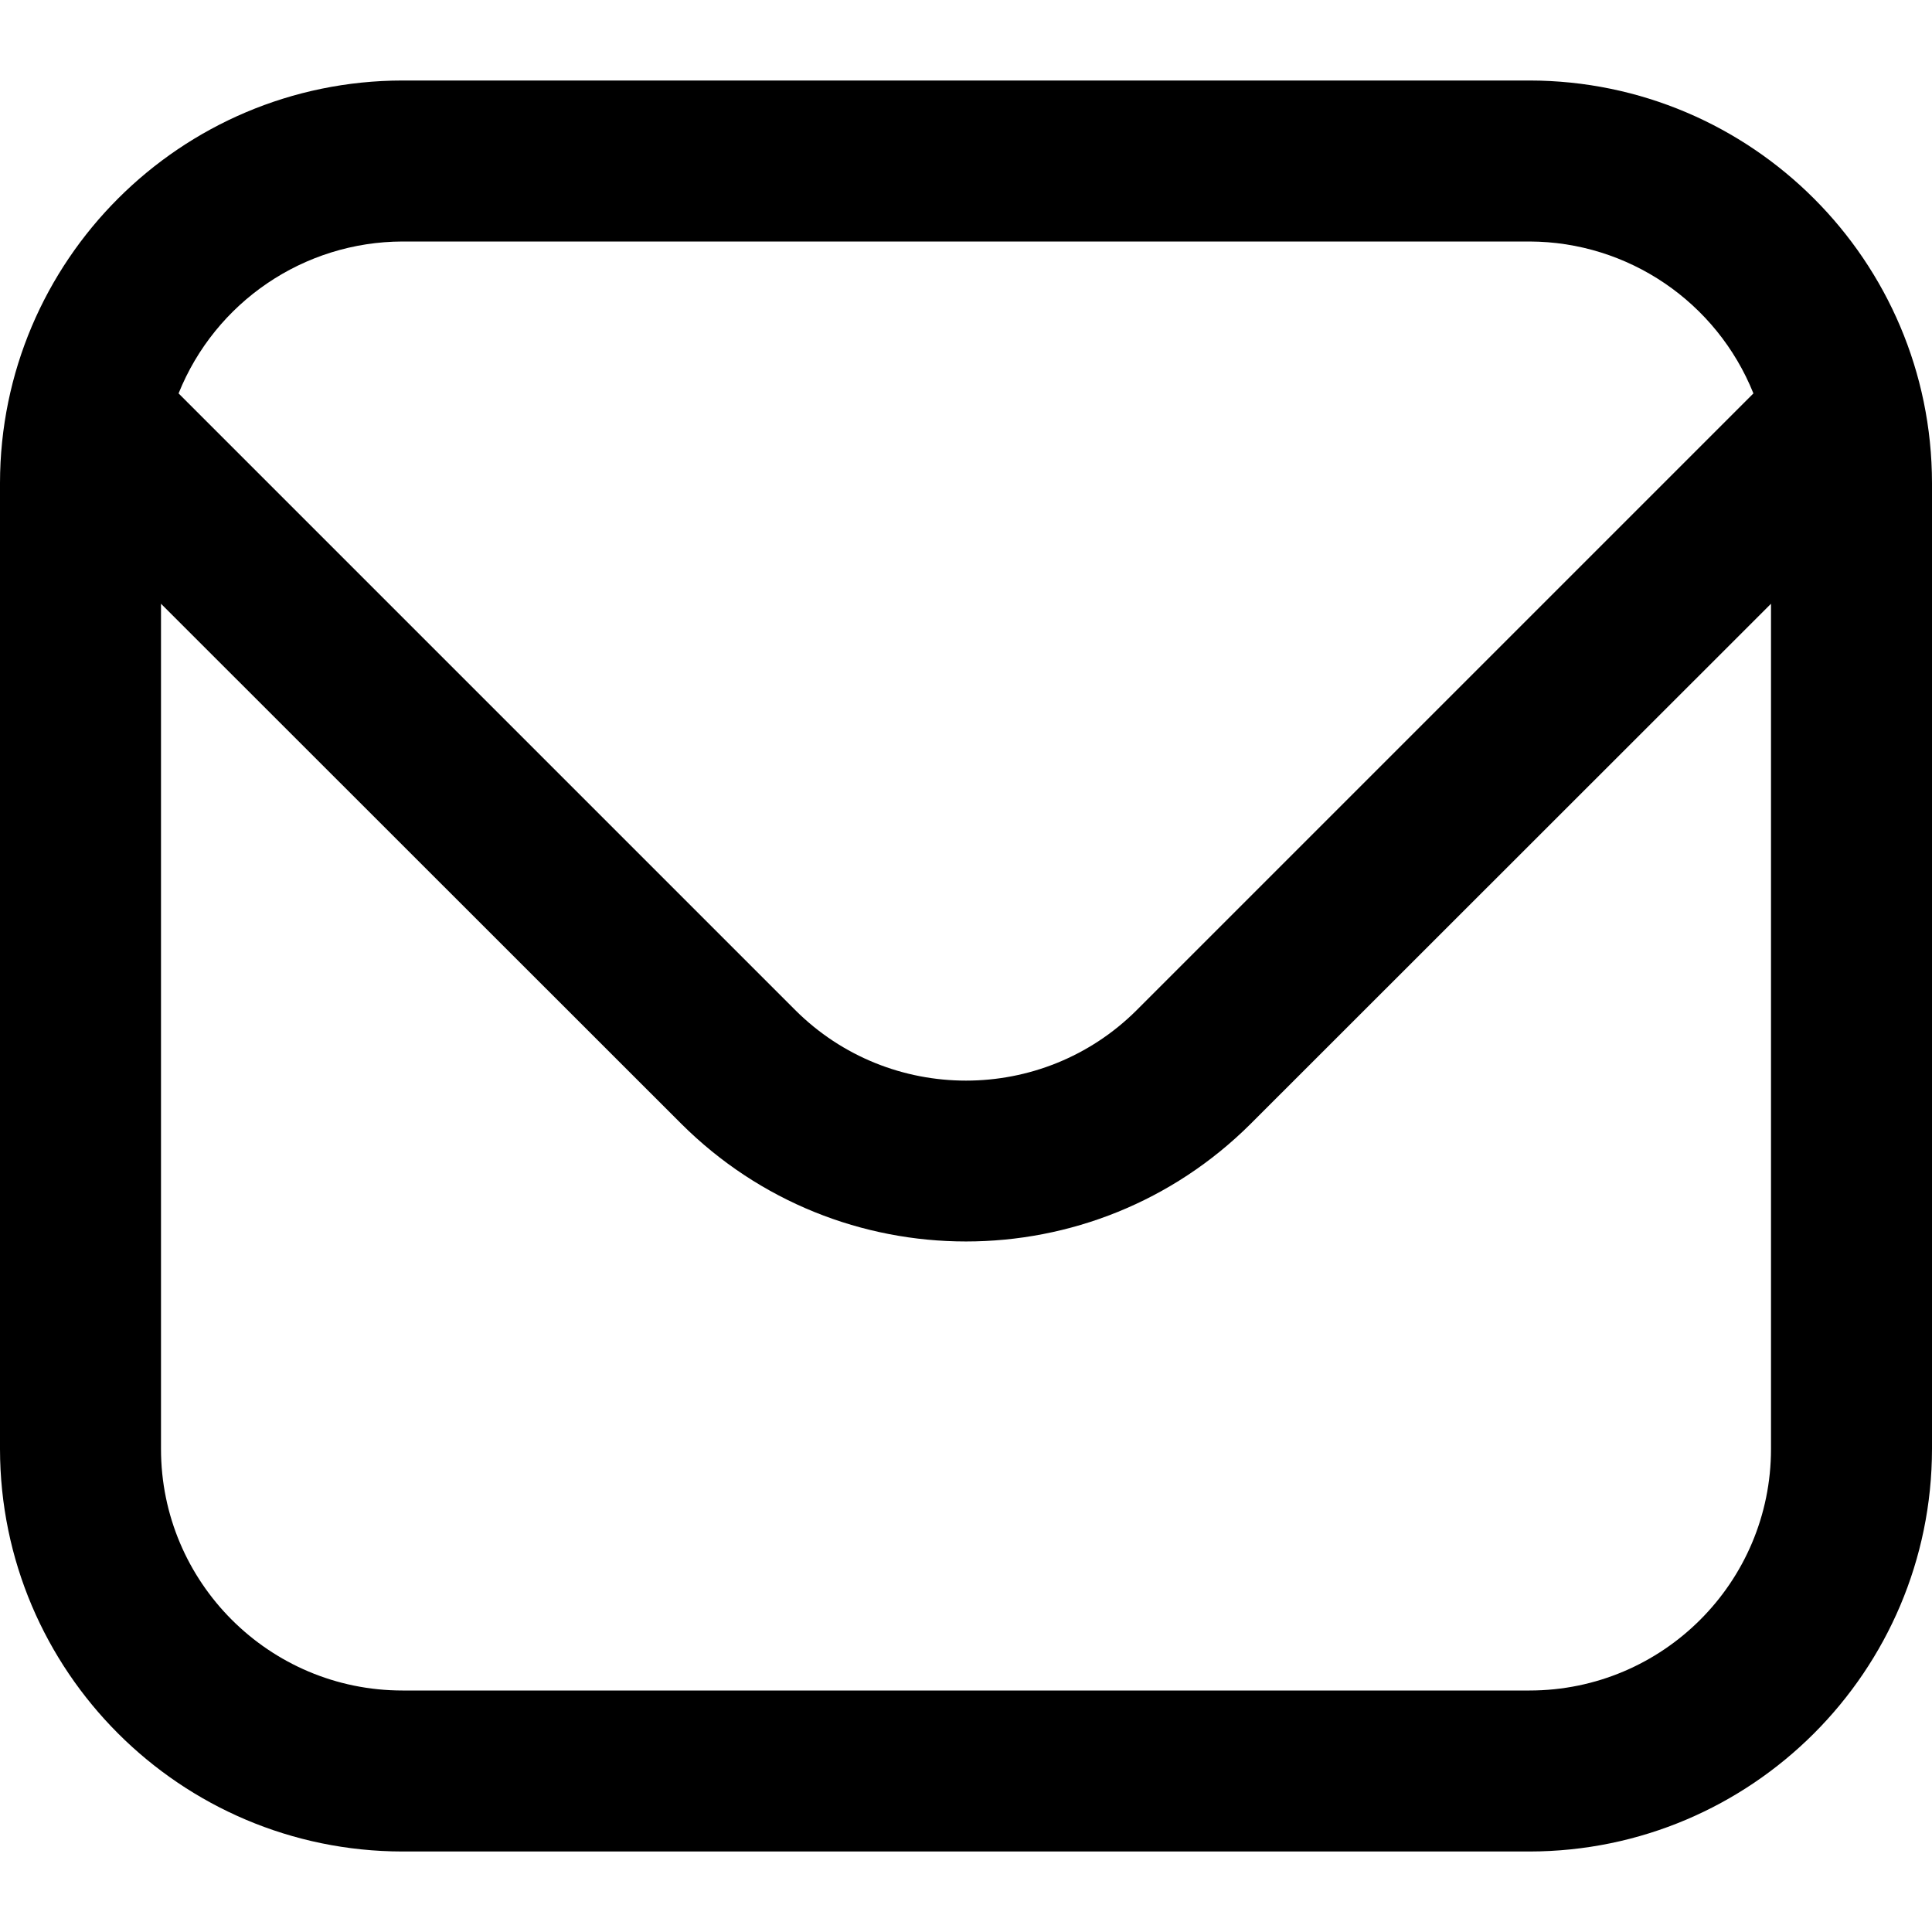 <?xml version="1.0" encoding="UTF-8"?>
<svg xmlns="http://www.w3.org/2000/svg" xmlns:xlink="http://www.w3.org/1999/xlink" width="30px" height="30px" viewBox="0 0 30 30" version="1.1">
<g id="surface1">
<path style=" stroke:none;fill-rule:nonzero;fill:rgb(0%,0%,0%);fill-opacity:1;" d="M 23.75 1.25 L 6.25 1.25 C 2.801 1.254 0.004 4.051 0 7.5 L 0 22.5 C 0.004 25.949 2.801 28.746 6.25 28.75 L 23.75 28.75 C 27.199 28.746 29.996 25.949 30 22.5 L 30 7.5 C 29.996 4.051 27.199 1.254 23.75 1.25 Z M 6.25 3.75 L 23.75 3.75 C 25.281 3.754 26.656 4.688 27.227 6.109 L 17.652 15.684 C 16.188 17.145 13.812 17.145 12.348 15.684 L 2.773 6.109 C 3.344 4.688 4.719 3.754 6.25 3.75 Z M 23.75 26.25 L 6.25 26.25 C 4.18 26.25 2.5 24.57 2.5 22.5 L 2.5 9.375 L 10.578 17.449 C 13.023 19.887 16.977 19.887 19.422 17.449 L 27.5 9.375 L 27.5 22.5 C 27.5 24.57 25.82 26.25 23.75 26.25 Z M 23.75 26.25 "/>
</g>
</svg>
